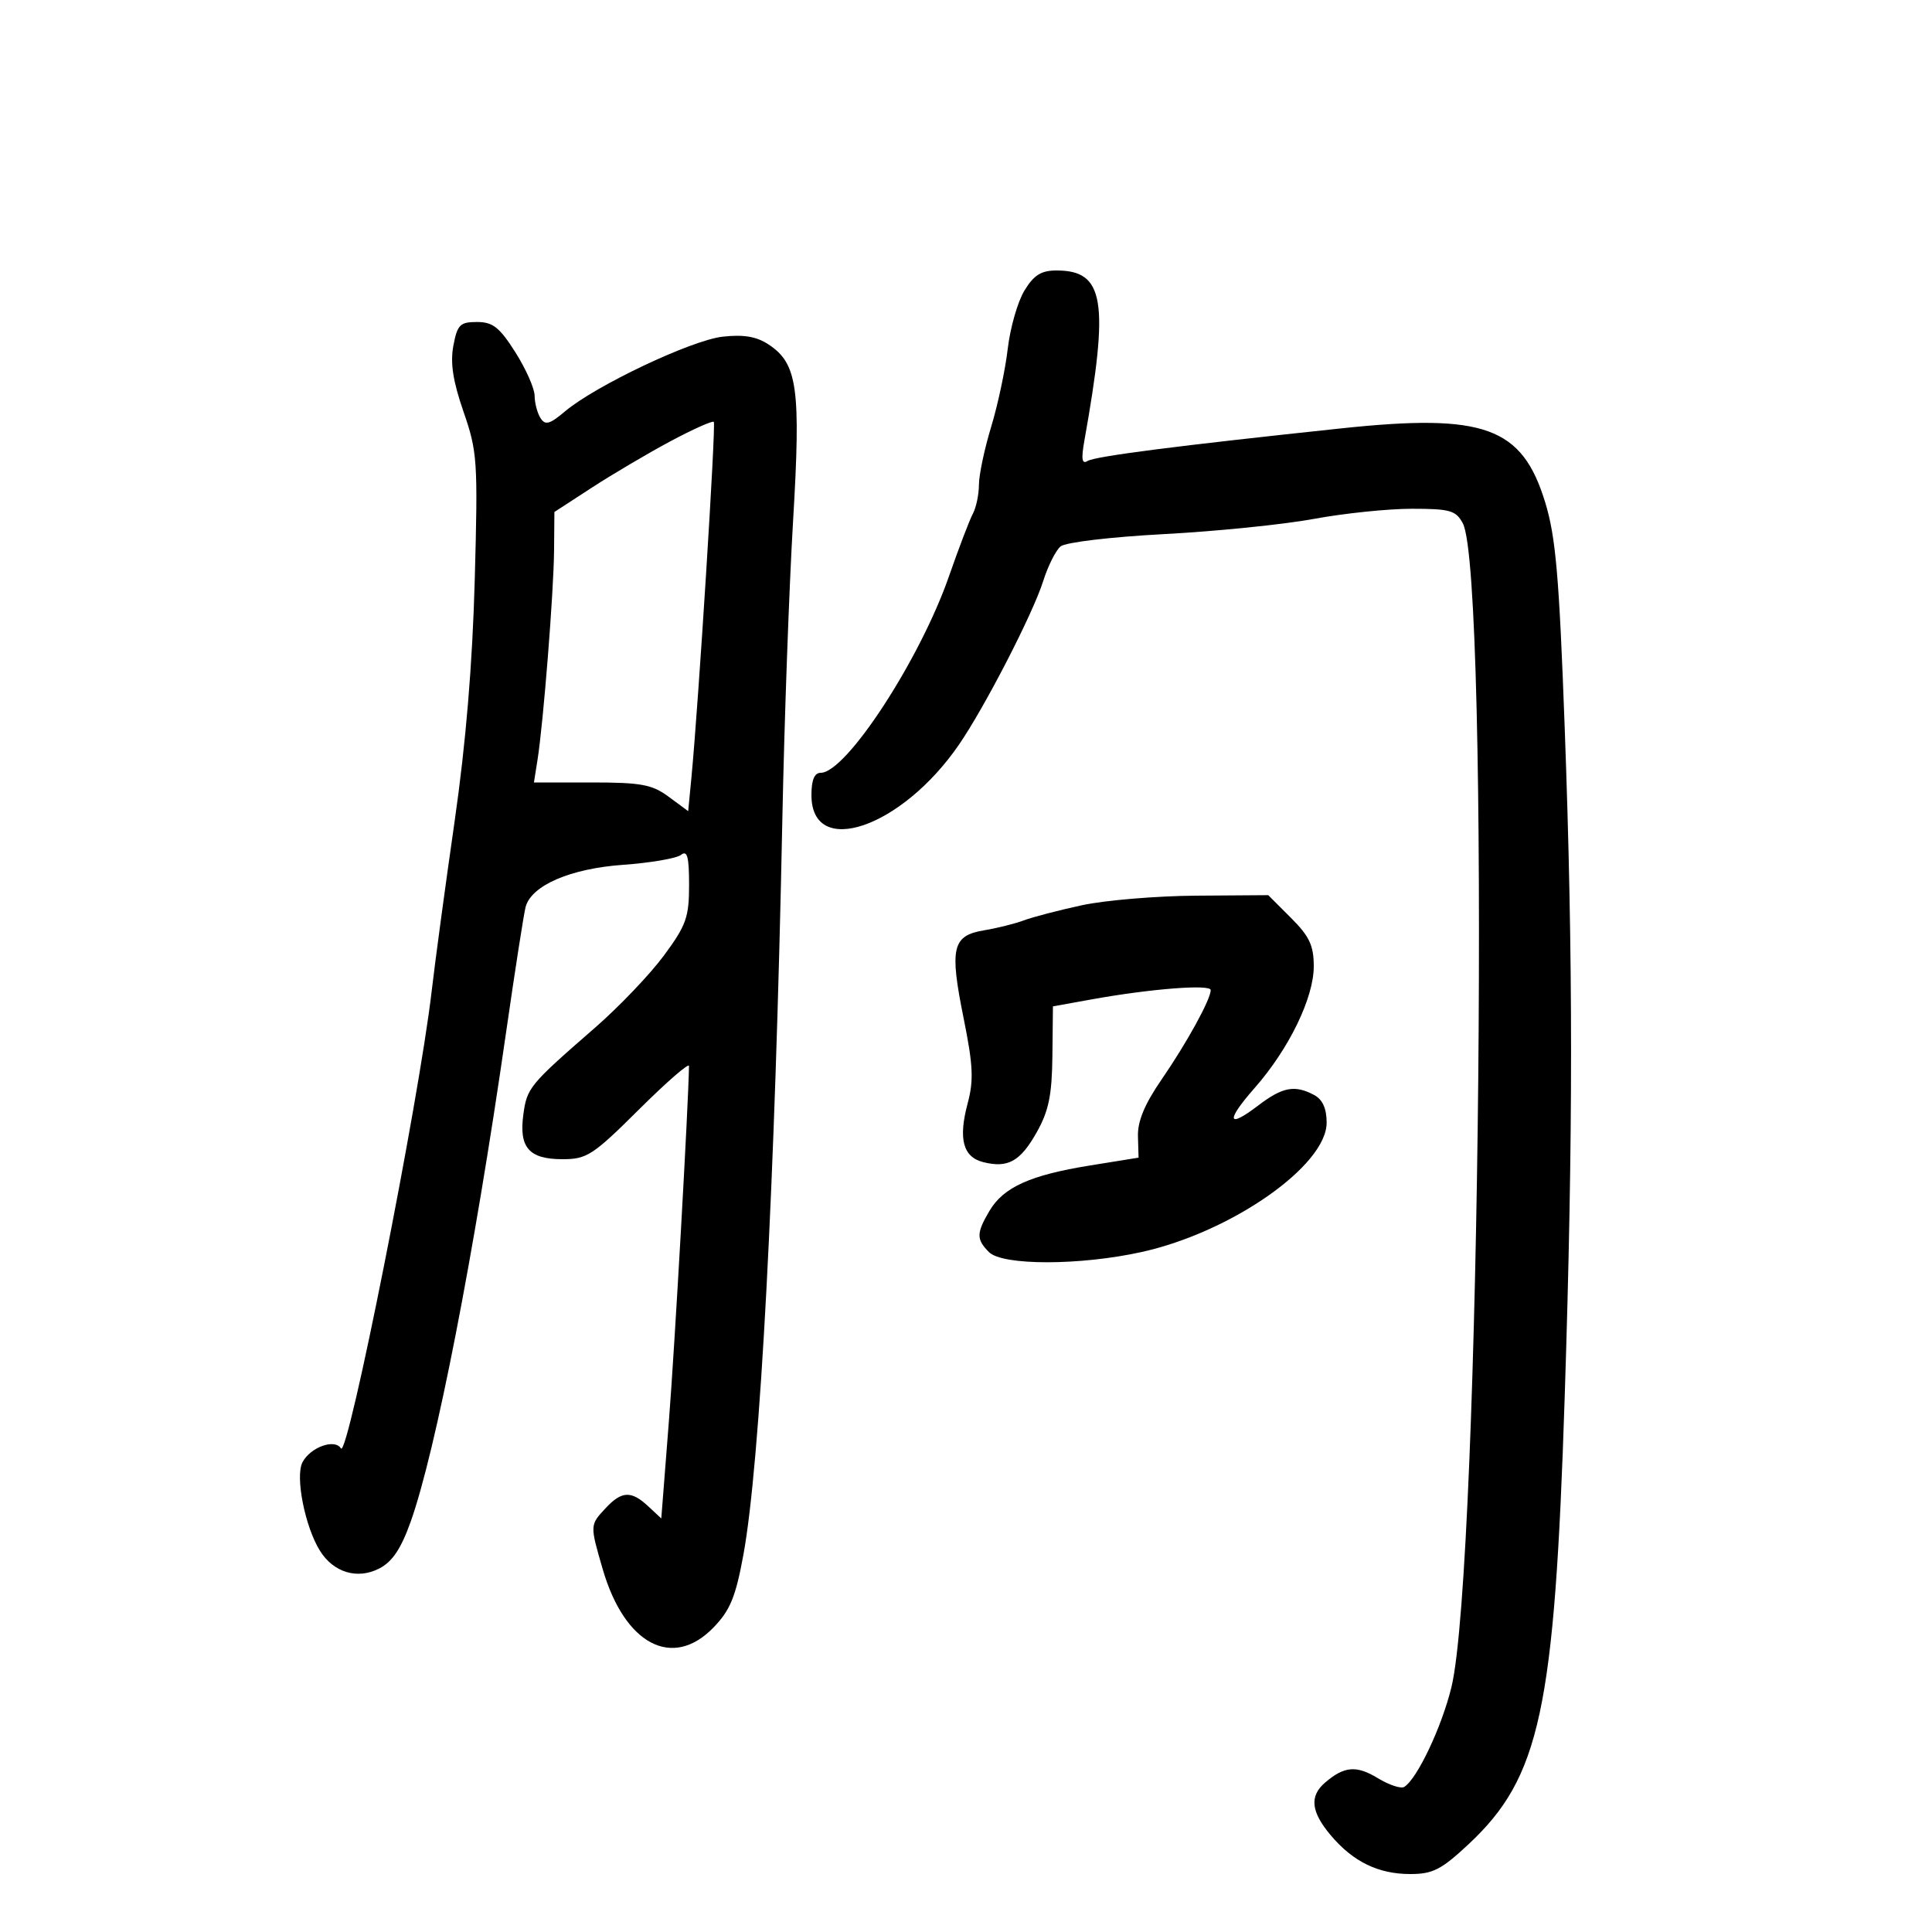 <svg xmlns="http://www.w3.org/2000/svg" width="300" height="300" viewBox="0 0 300 300" version="1.1">
	<path d="M 159.069 45.127 C 158.023 46.848, 156.858 50.913, 156.481 54.162 C 156.104 57.411, 154.945 62.867, 153.905 66.285 C 152.866 69.703, 152.012 73.744, 152.008 75.264 C 152.003 76.784, 151.581 78.809, 151.068 79.764 C 150.556 80.719, 148.882 85.100, 147.350 89.500 C 142.835 102.460, 131.388 120, 127.445 120 C 126.463 120, 126 121.111, 126 123.465 C 126 133.366, 140.006 128.581, 148.900 115.642 C 152.923 109.789, 160.389 95.291, 161.984 90.236 C 162.724 87.890, 163.941 85.464, 164.689 84.843 C 165.453 84.209, 172.499 83.373, 180.774 82.934 C 188.873 82.504, 199.325 81.444, 204 80.578 C 208.675 79.711, 215.522 79.002, 219.215 79.001 C 225.153 79, 226.070 79.260, 227.141 81.250 C 231.391 89.143, 229.881 243.466, 225.373 262 C 223.871 268.171, 220.056 276.229, 218.048 277.470 C 217.538 277.786, 215.684 277.171, 213.930 276.103 C 210.617 274.089, 208.725 274.252, 205.750 276.807 C 203.307 278.905, 203.565 281.330, 206.619 284.959 C 210.093 289.088, 214.010 291, 218.993 291 C 222.483 291, 223.817 290.316, 228.052 286.355 C 239.148 275.975, 241.392 265.540, 242.963 217 C 244.283 176.205, 244.283 148.998, 242.962 112.880 C 242.106 89.477, 241.575 83.360, 239.936 78 C 236.351 66.281, 230.498 64.159, 208.265 66.518 C 182.603 69.240, 170.044 70.855, 168.864 71.584 C 167.998 72.120, 167.872 71.283, 168.385 68.405 C 172.263 46.694, 171.494 42, 164.057 42 C 161.672 42, 160.538 42.711, 159.069 45.127 M 70.398 53.692 C 69.897 56.362, 70.334 59.197, 71.978 63.942 C 74.127 70.143, 74.222 71.562, 73.720 90 C 73.363 103.117, 72.340 115.392, 70.597 127.500 C 69.171 137.400, 67.566 149.283, 67.029 153.906 C 65.042 171.042, 54.010 226.635, 52.941 224.905 C 51.987 223.361, 48.227 224.708, 46.978 227.041 C 45.809 229.226, 47.343 237.042, 49.677 240.795 C 51.790 244.191, 55.513 245.303, 58.903 243.550 C 60.917 242.509, 62.269 240.494, 63.764 236.304 C 67.641 225.442, 73.618 194.808, 78.555 160.500 C 79.979 150.600, 81.361 141.735, 81.624 140.800 C 82.564 137.463, 88.571 134.877, 96.742 134.289 C 101.009 133.983, 105.063 133.287, 105.750 132.744 C 106.719 131.977, 107 133.028, 107 137.420 C 107 142.439, 106.554 143.689, 103.088 148.381 C 100.936 151.293, 96.121 156.337, 92.387 159.588 C 82.187 168.469, 81.821 168.914, 81.260 173.100 C 80.575 178.208, 82.156 180, 87.350 180 C 91.133 180, 92.067 179.392, 99.228 172.273 C 103.503 168.024, 106.994 164.986, 106.986 165.523 C 106.904 171.475, 104.785 208.922, 103.868 220.642 L 102.684 235.783 100.653 233.892 C 98.020 231.439, 96.539 231.505, 94.039 234.189 C 91.589 236.818, 91.591 236.784, 93.591 243.665 C 96.990 255.358, 104.430 259.279, 110.782 252.725 C 113.375 250.050, 114.226 247.987, 115.425 241.475 C 118.047 227.241, 120.344 183.865, 121.488 127 C 121.792 111.875, 122.540 91.131, 123.148 80.902 C 124.377 60.259, 123.842 56.437, 119.310 53.468 C 117.452 52.250, 115.446 51.915, 112.206 52.280 C 107.358 52.827, 92.494 59.872, 87.727 63.883 C 85.339 65.893, 84.662 66.077, 83.926 64.914 C 83.433 64.136, 83.024 62.576, 83.015 61.446 C 83.007 60.316, 81.660 57.278, 80.022 54.696 C 77.564 50.820, 76.524 50, 74.067 50 C 71.428 50, 71.012 50.418, 70.398 53.692 M 104.122 68.511 C 100.637 70.373, 95.154 73.608, 91.936 75.698 L 86.087 79.500 86.035 85.500 C 85.979 91.956, 84.372 112.274, 83.464 118 L 82.909 121.500 91.871 121.500 C 99.571 121.500, 101.257 121.814, 103.847 123.729 L 106.861 125.957 107.364 120.729 C 108.462 109.312, 111.197 65.863, 110.839 65.506 C 110.630 65.297, 107.608 66.649, 104.122 68.511 M 168 140.565 C 164.425 141.338, 160.375 142.393, 159 142.910 C 157.625 143.426, 154.838 144.123, 152.806 144.459 C 147.871 145.275, 147.423 147.185, 149.621 158.058 C 151.105 165.401, 151.218 167.736, 150.261 171.316 C 148.782 176.842, 149.529 179.665, 152.680 180.456 C 156.517 181.419, 158.438 180.345, 160.988 175.808 C 162.848 172.497, 163.348 170.056, 163.416 163.954 L 163.500 156.270 169.500 155.186 C 178.642 153.534, 188 152.802, 188 153.739 C 188 155.182, 184.293 161.928, 180.371 167.623 C 177.746 171.434, 176.635 174.099, 176.701 176.424 L 176.795 179.759 169.219 180.981 C 159.977 182.472, 155.813 184.354, 153.648 188.019 C 151.601 191.484, 151.590 192.447, 153.571 194.429 C 155.681 196.538, 167.735 196.526, 177.303 194.404 C 191.247 191.311, 206 180.990, 206 174.327 C 206 172.131, 205.370 170.733, 204.066 170.035 C 201.063 168.428, 199.152 168.782, 195.406 171.639 C 190.539 175.352, 190.283 174.097, 194.848 168.905 C 200.146 162.878, 204 154.945, 204 150.067 C 204 146.821, 203.333 145.400, 200.467 142.533 L 196.933 139 185.717 139.079 C 179.548 139.123, 171.575 139.792, 168 140.565" stroke="none" fill="black" fill-rule="evenodd"/>
</svg>